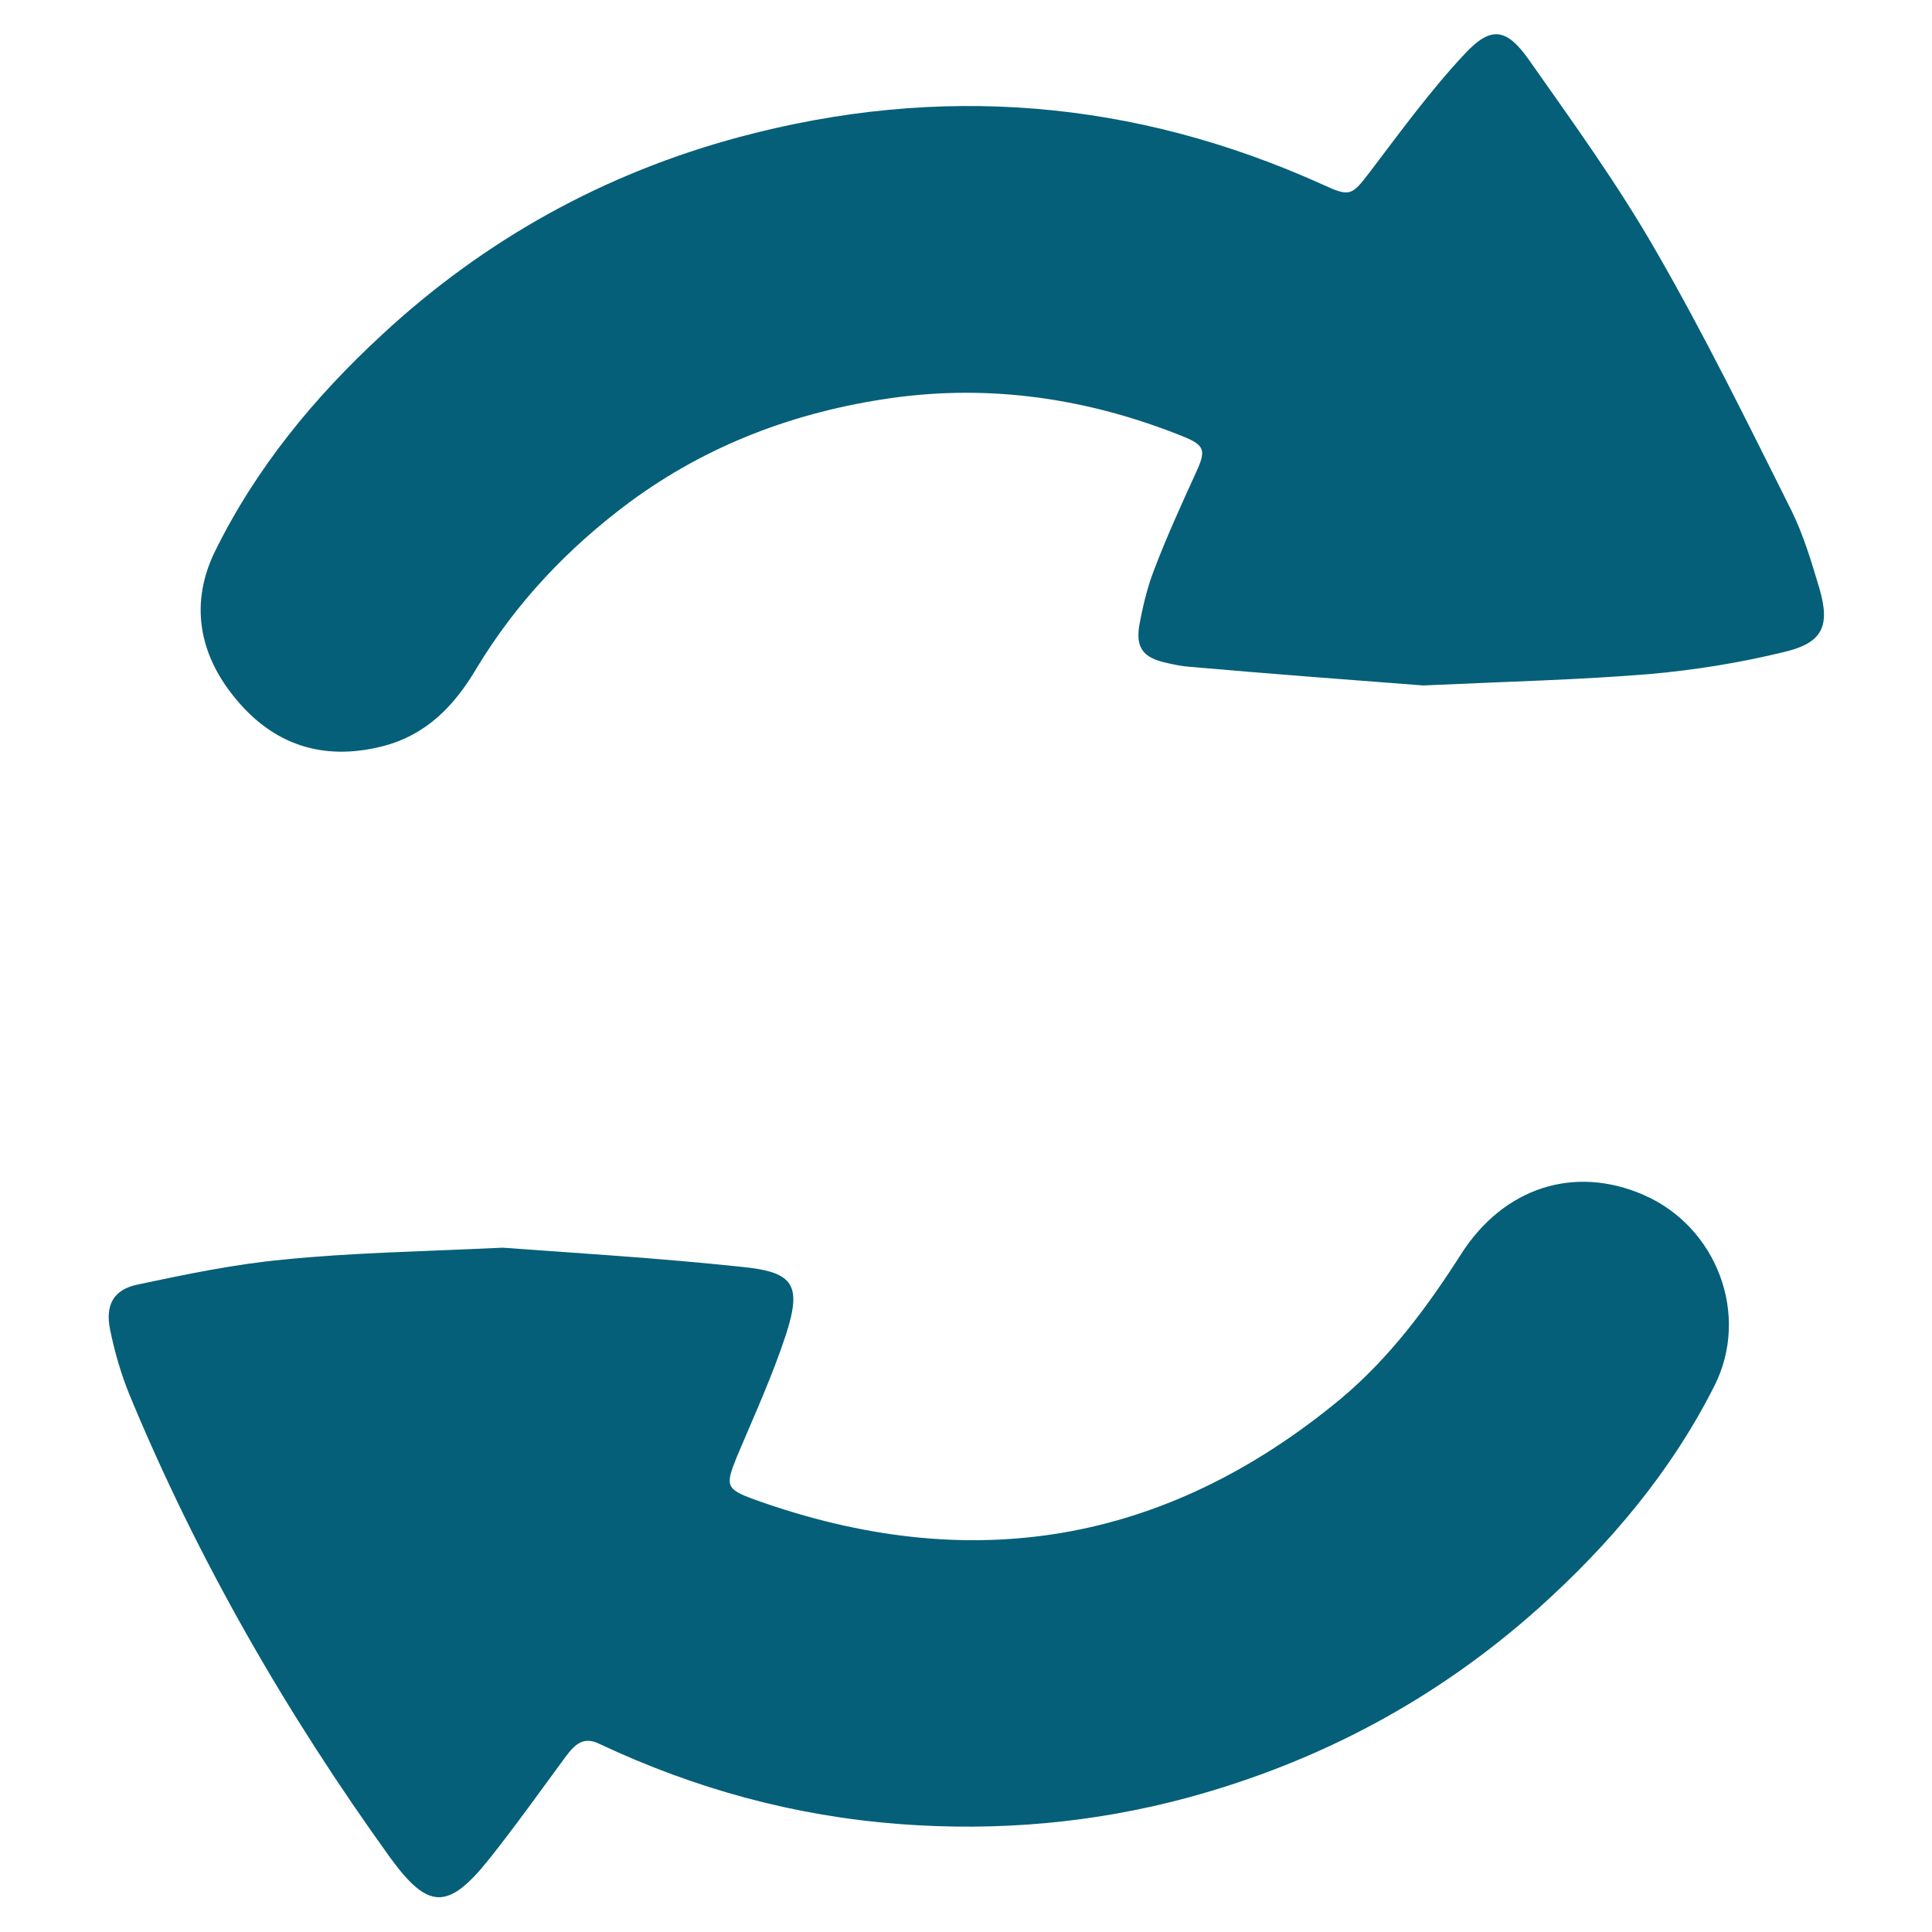 <?xml version="1.0" encoding="utf-8"?>
<!-- Generator: Adobe Illustrator 17.1.0, SVG Export Plug-In . SVG Version: 6.00 Build 0)  -->
<!DOCTYPE svg PUBLIC "-//W3C//DTD SVG 1.1//EN" "http://www.w3.org/Graphics/SVG/1.1/DTD/svg11.dtd">
<svg version="1.1" id="Layer_1" xmlns="http://www.w3.org/2000/svg" xmlns:xlink="http://www.w3.org/1999/xlink" x="0px" y="0px"
	 viewBox="0 0 340.2 340.2" style="enable-background:new 0 0 340.2 340.2;" xml:space="preserve">
<style type="text/css">
	.st0{fill:#065F78;}
</style>
<g>
	<path class="st0" d="M88.5,219.7c-14.9,0.7-26.8,0.9-38.6,2.1c-8.6,0.8-17.2,2.6-25.7,4.4c-4.3,0.9-5.7,3.7-4.8,8
		c0.8,3.9,1.9,7.7,3.4,11.4c12,29,27.6,56.1,45.9,81.5c6.7,9.2,10.2,9.3,17.4,0.3c4.7-5.9,9.1-12.1,13.6-18.2
		c1.6-2.1,3.1-3.5,5.9-2.1c16.8,7.9,34.3,12.7,52.9,14.1c17.2,1.3,34.2-0.2,50.8-4.7c23.1-6.3,43.7-17.3,61.6-33.3
		c12.6-11.3,23.4-24.1,31-39.2c6.3-12.5,0.4-28-12.5-33.6c-12.2-5.3-24.6-1.3-32.1,10.4c-6,9.4-12.6,18.3-21.2,25.5
		c-31,25.7-65.4,31.3-103.1,17.8c-5.3-1.9-5.3-2.5-3.2-7.7c3-7.1,6.2-14.1,8.6-21.4c2.8-8.7,1.4-11-7.6-11.9
		C115.8,221.5,100.7,220.6,88.5,219.7z M250.6,120.7c15.4-0.7,27.6-1,39.8-2c8-0.7,16-2,23.8-3.9c6.7-1.6,8.1-4.5,6.2-11.1
		c-1.4-4.7-2.8-9.4-4.9-13.7c-7.7-15.4-15.3-30.9-23.9-45.8c-6.7-11.7-14.6-22.6-22.4-33.7c-3.9-5.5-6.6-6-11.2-1.1
		c-6.1,6.5-11.4,13.8-16.8,20.9c-3.2,4.2-3.5,4.4-8.3,2.2c-33.2-15-67.4-17.8-102.6-8.4C106.4,30.5,85.3,42.2,67.2,59
		C55.3,70,45.1,82.4,37.9,97c-4.5,9.1-2.9,18.1,3.4,25.8c6.7,8.3,15.5,11.3,26.1,8.6c7.7-2,12.6-7.1,16.5-13.7
		c7-11.6,16.1-21.2,27-29.3c13.7-10.1,29.2-15.9,46-18.3c17.7-2.5,34.8,0.1,51.3,6.7c4,1.6,4.2,2.5,2.4,6.4
		c-2.6,5.7-5.2,11.4-7.4,17.2c-1.2,3.1-2,6.5-2.6,9.8c-0.6,3.9,0.7,5.6,4.7,6.5c1.3,0.3,2.7,0.6,4,0.7
		C224.1,118.7,238.9,119.8,250.6,120.7z"/>
</g>
</svg>
